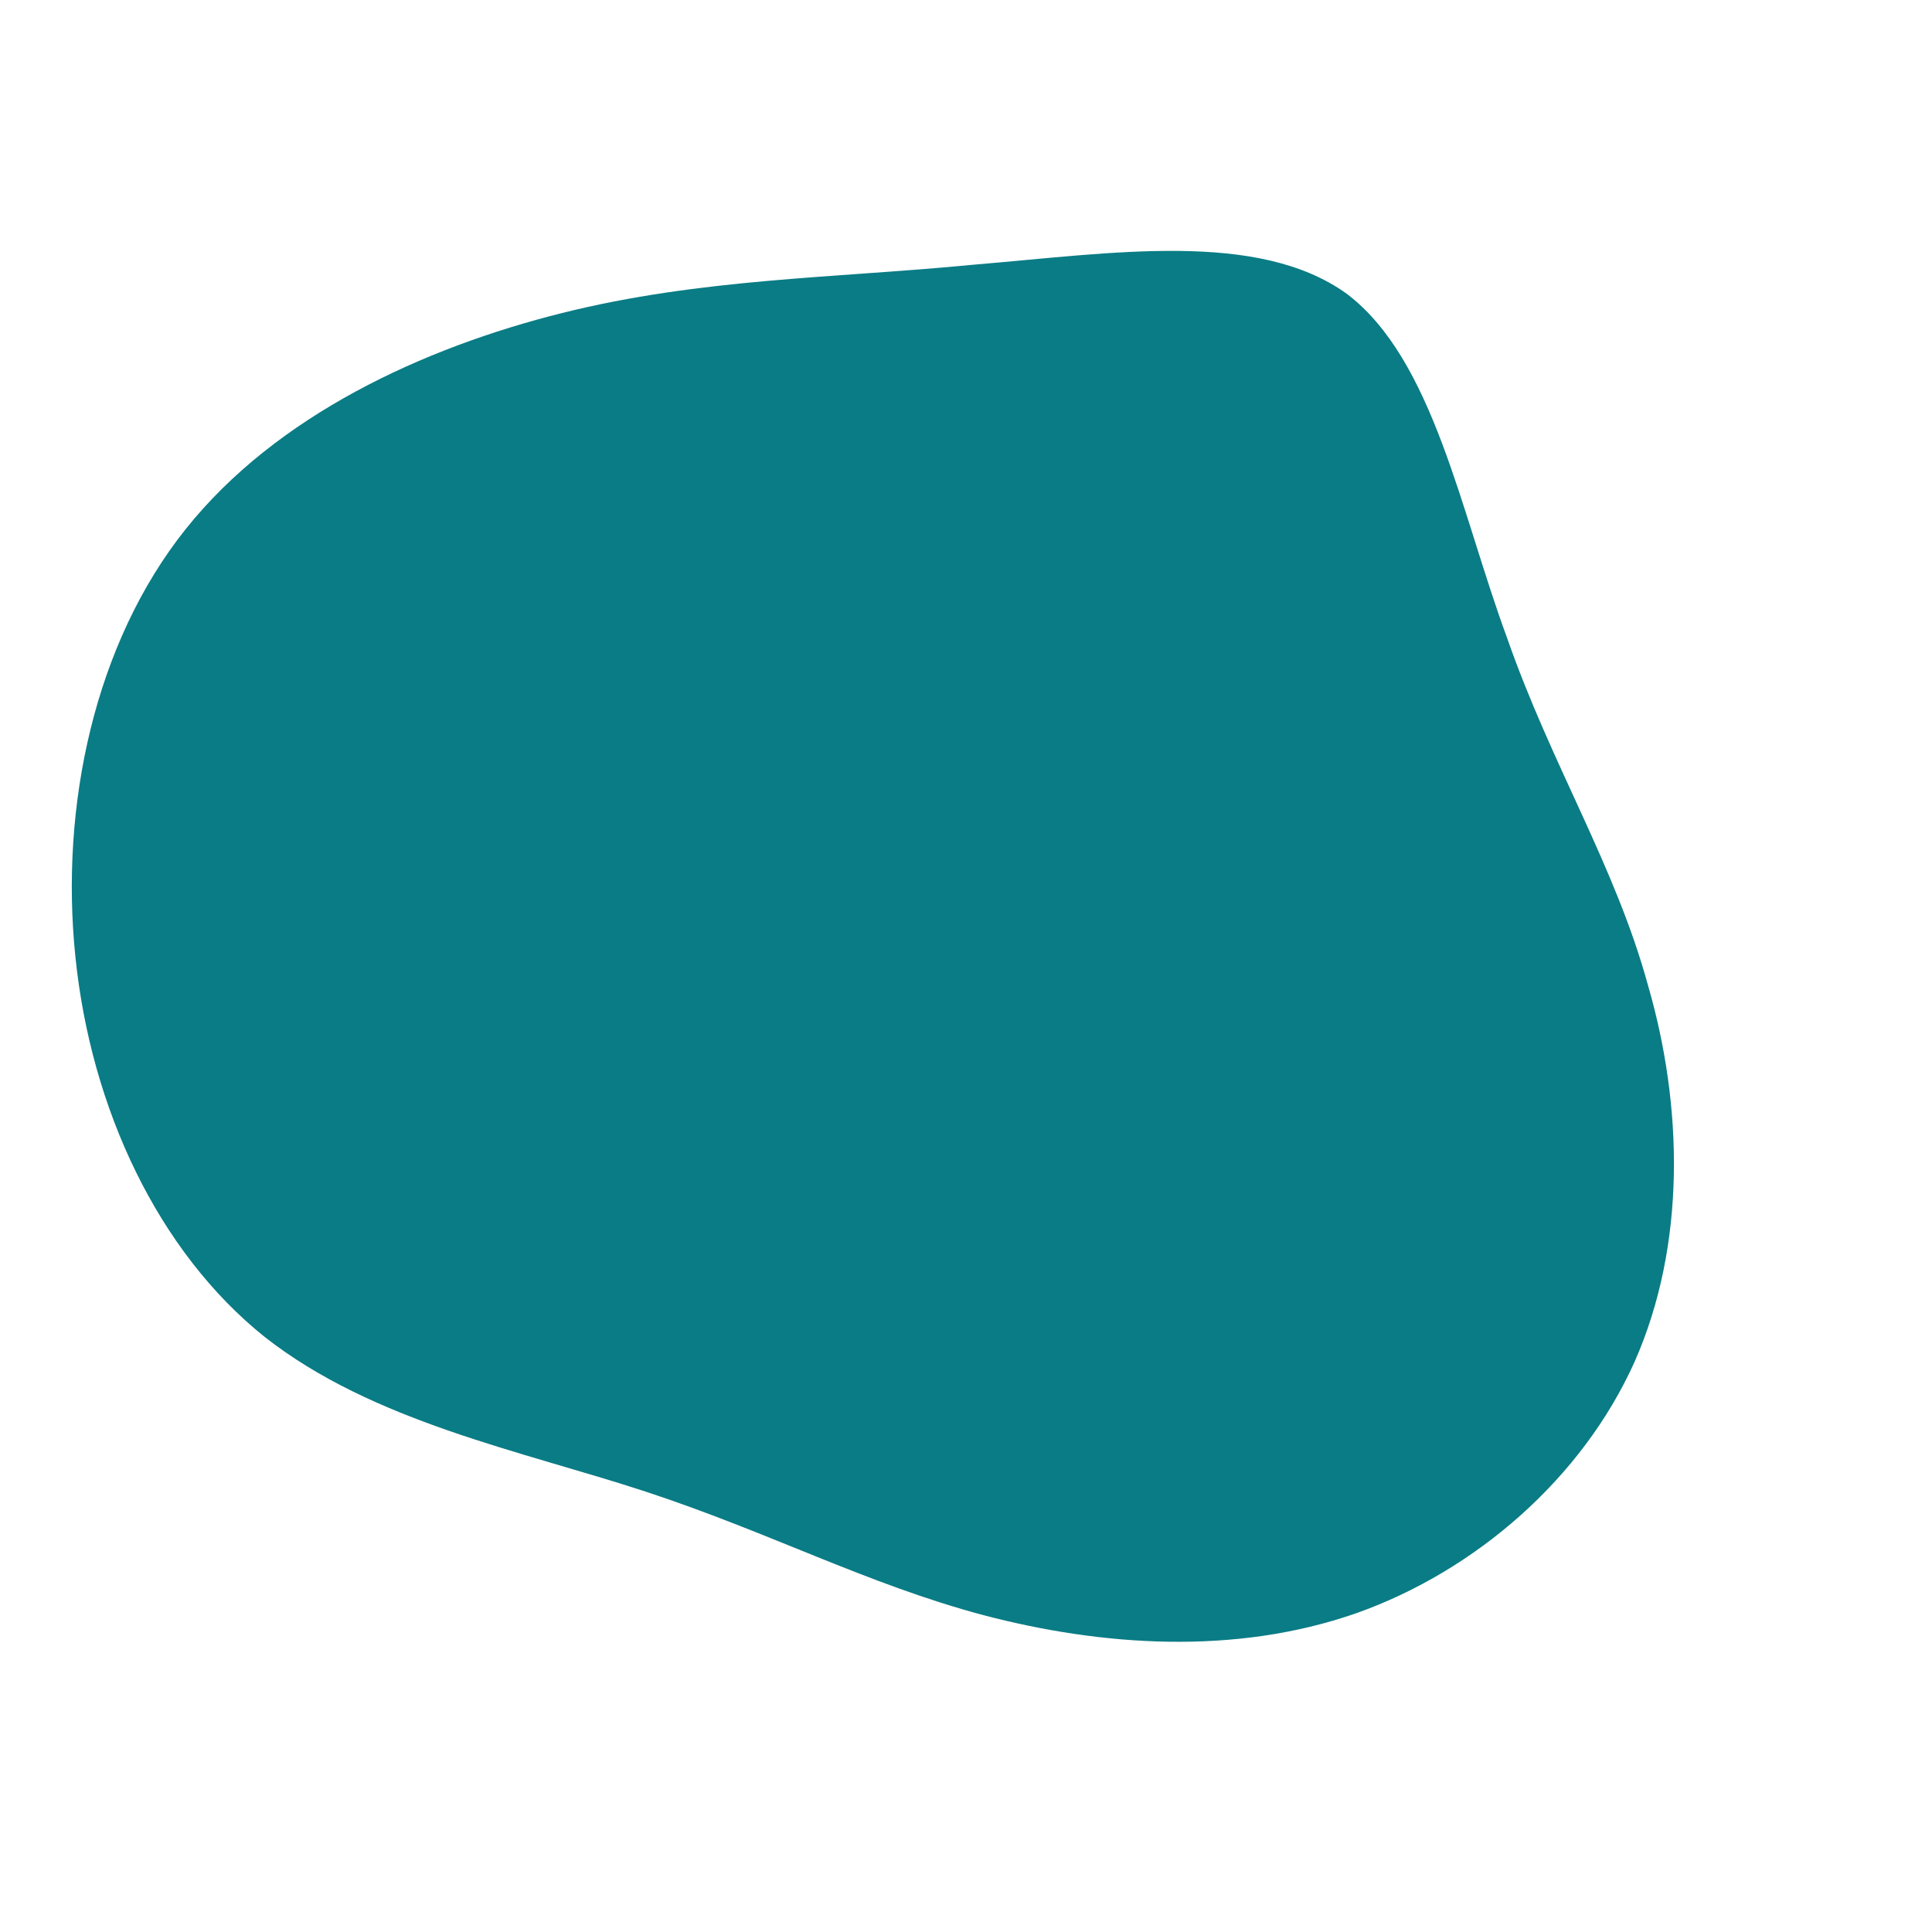 <!--?xml version="1.0" standalone="no"?-->
              <svg id="sw-js-blob-svg" viewBox="0 0 100 100" xmlns="http://www.w3.org/2000/svg" version="1.1">
                    <defs> 
                        <linearGradient id="sw-gradient" x1="0" x2="1" y1="1" y2="0">
                            <stop id="stop1" stop-color="rgba(10.691, 123.57, 133.334, 1)" offset="0%"></stop>
                            <stop id="stop2" stop-color="rgba(251, 168, 31, 1)" offset="100%"></stop>
                        </linearGradient>
                    </defs>
                <path fill="rgba(10.691, 123.57, 133.334, 1)" d="M19.7,-34.8C24.2,-31.4,25.6,-23.5,28,-17C30.3,-10.4,33.6,-5.2,35.3,1C37.1,7.2,37.3,14.4,34.6,20.5C31.9,26.5,26.4,31.3,20.2,33.5C13.9,35.7,7,35.2,0.9,33.6C-5.1,32,-10.2,29.3,-16.6,27.2C-23,25.1,-30.7,23.6,-36.3,19.2C-41.8,14.8,-45.3,7.4,-46.1,-0.5C-46.9,-8.3,-45.1,-16.7,-40.4,-22.6C-35.7,-28.5,-28.1,-32,-20.9,-33.8C-13.7,-35.6,-6.8,-35.6,0.4,-36.3C7.6,-36.9,15.1,-38.1,19.7,-34.8Z" width="100%" height="100%" transform="translate(50 50)" stroke-width="0" style="transition: all 0.3s ease 0s;" stroke="rgba(10.691, 123.57, 133.334, 1)"></path>
              </svg>